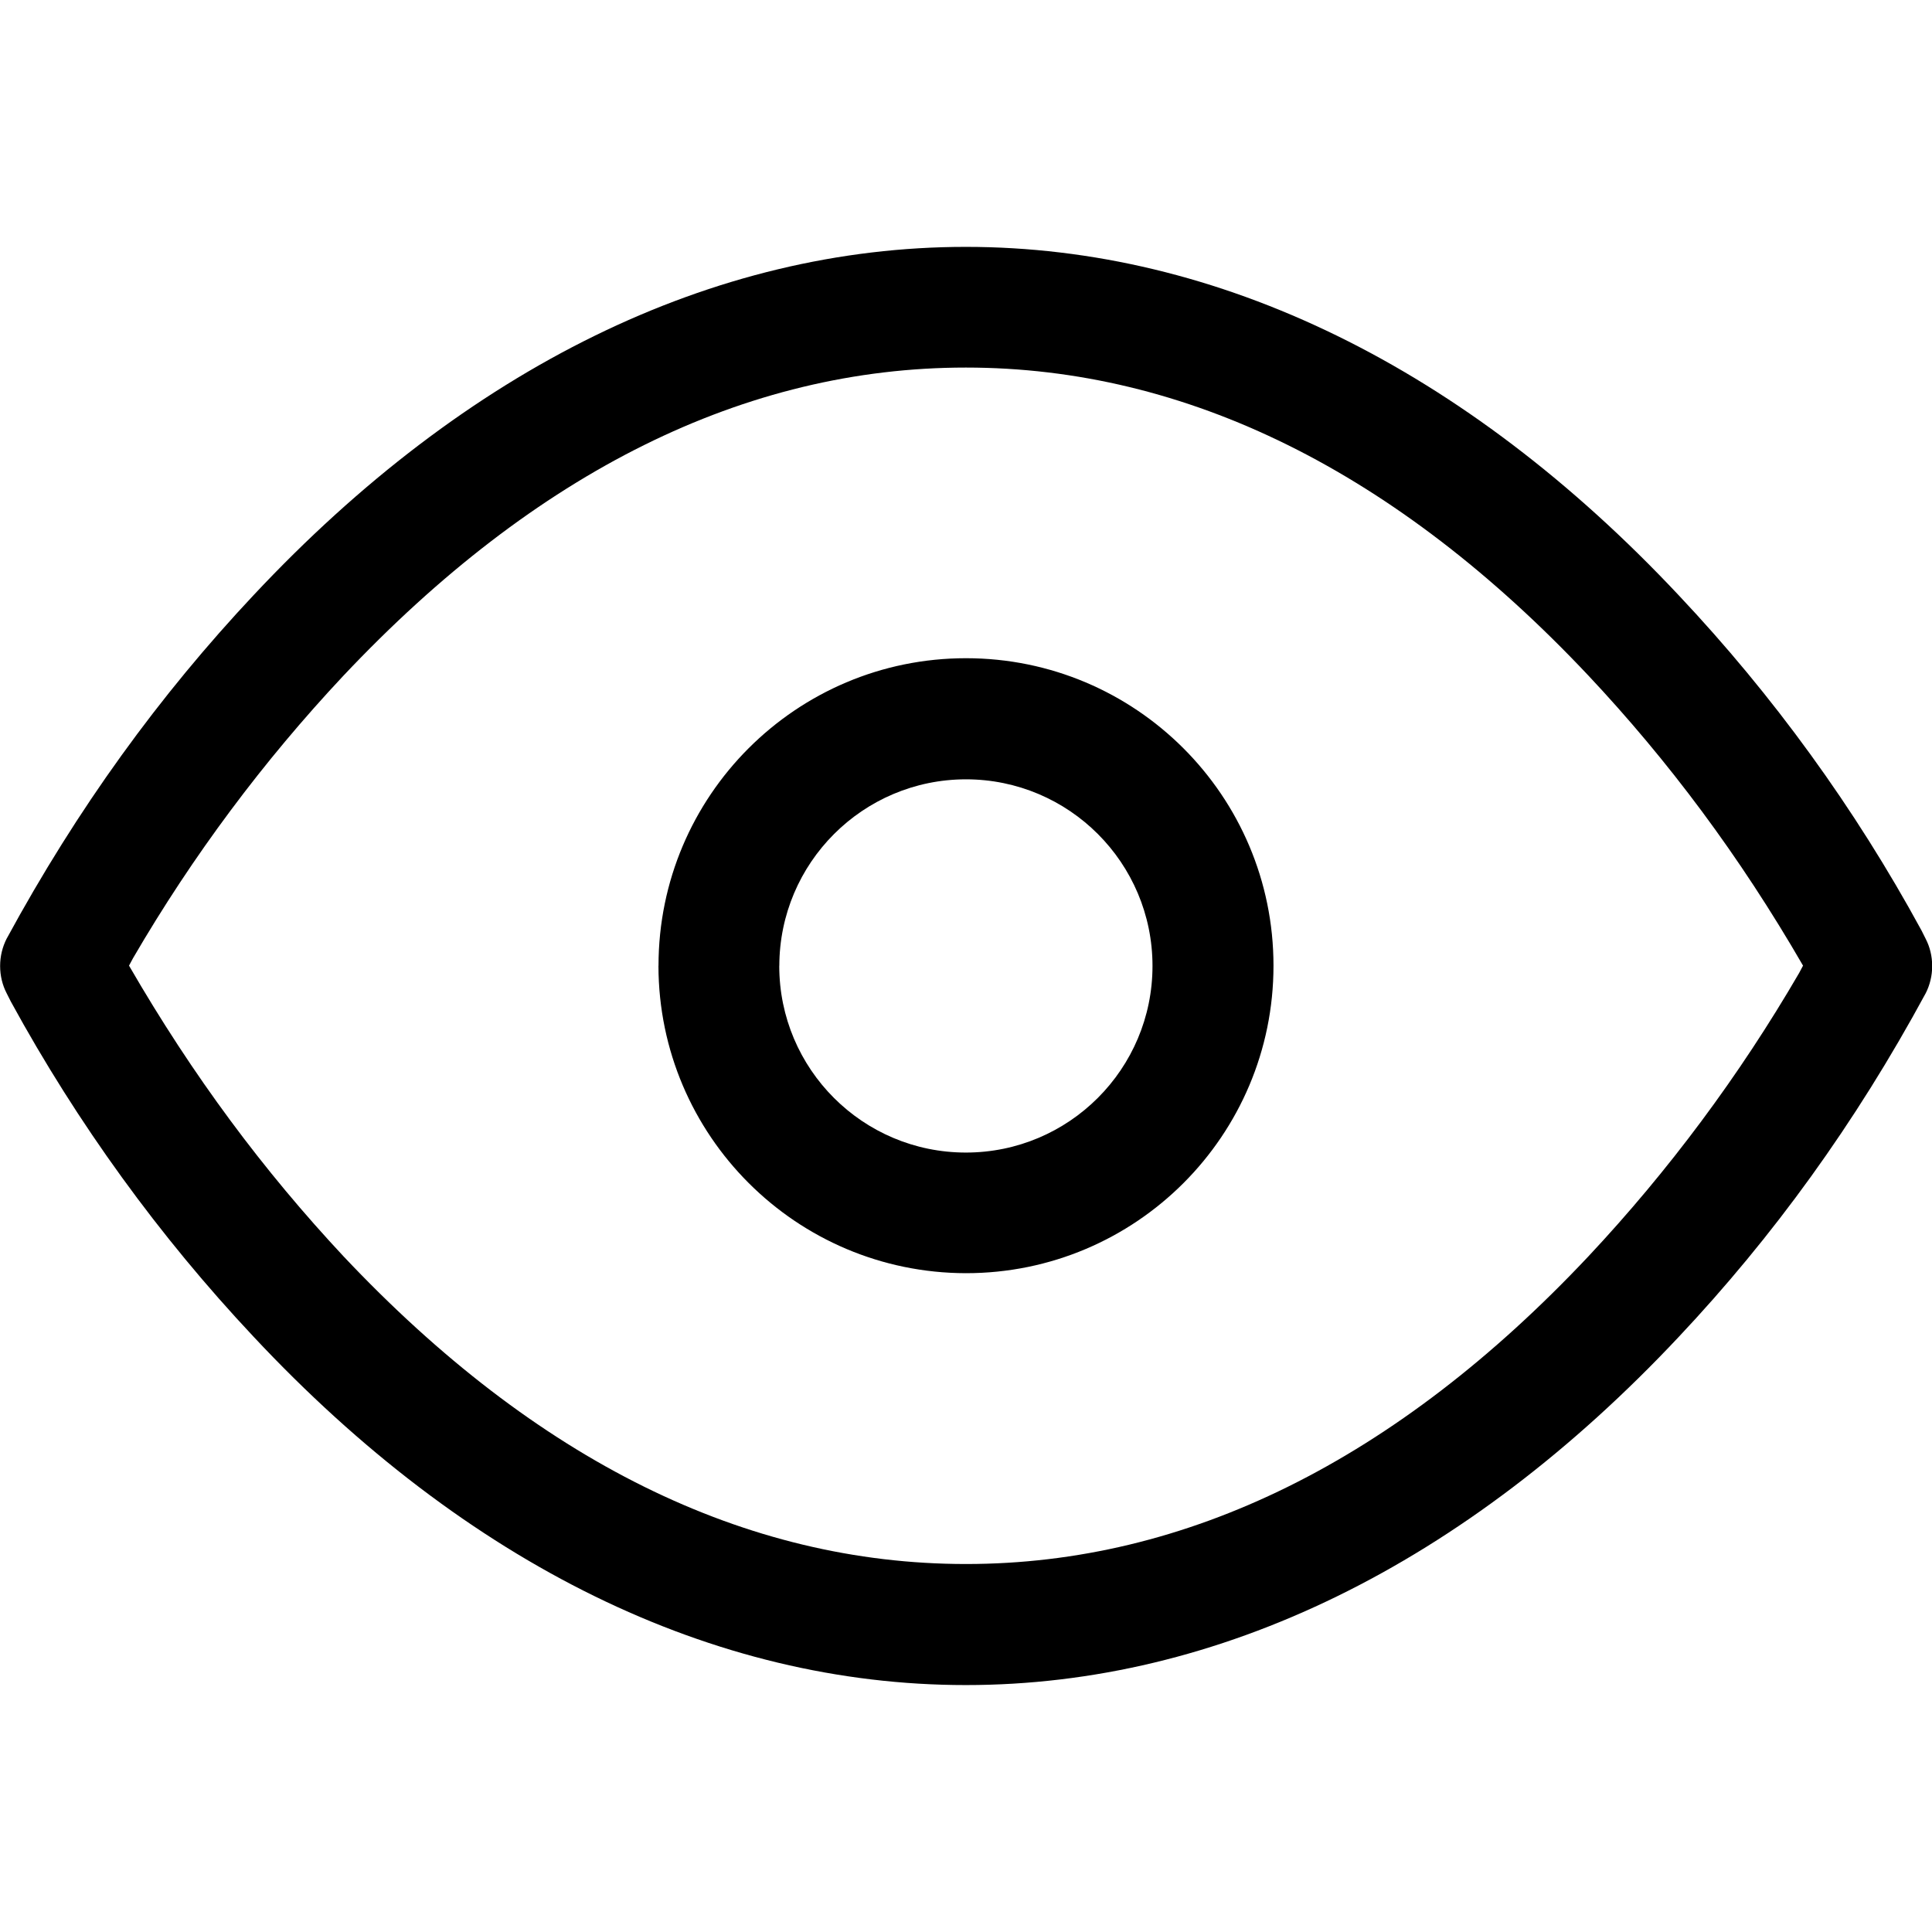 <!-- Generated by IcoMoon.io -->
<svg version="1.1" xmlns="http://www.w3.org/2000/svg" width="32" height="32" viewBox="0 0 32 32">
<title>show</title>
<path d="M4.198 22.138c-1.555-1.655-2.913-3.524-4.019-5.55l-0.071-0.141c-0.067-0.13-0.106-0.284-0.106-0.447s0.039-0.317 0.108-0.453l-0.003 0.006c1.177-2.168 2.535-4.037 4.103-5.706l-0.013 0.014c3.532-3.772 7.614-5.772 11.8-5.772s8.27 2 11.809 5.772c1.559 1.654 2.918 3.523 4.021 5.552l0.070 0.14c0.067 0.13 0.106 0.284 0.106 0.447s-0.039 0.317-0.108 0.453l0.003-0.006c-1.173 2.168-2.531 4.037-4.101 5.705l0.013-0.014c-3.542 3.776-7.624 5.772-11.812 5.772s-8.268-1.996-11.8-5.772zM5.686 11.194c-1.321 1.408-2.496 2.981-3.483 4.677l-0.066 0.123c1.054 1.823 2.229 3.4 3.563 4.826l-0.014-0.015c3.189 3.385 6.66 5.1 10.314 5.1s7.129-1.714 10.313-5.1c1.322-1.411 2.497-2.988 3.485-4.687l0.066-0.124c-1.052-1.819-2.228-3.392-3.563-4.813l0.012 0.013c-3.184-3.384-6.661-5.106-10.315-5.106s-7.123 1.722-10.312 5.106zM10.907 15.994c0.001-2.812 2.281-5.092 5.093-5.092s5.093 2.28 5.093 5.093-2.28 5.093-5.093 5.093c-0.001 0-0.001 0-0.002 0h0c-2.809-0.005-5.086-2.28-5.092-5.088v-0.001zM12.907 15.994c0 0.001 0 0.003 0 0.005 0 1.707 1.384 3.091 3.091 3.091s3.091-1.384 3.091-3.091c0-1.707-1.384-3.091-3.091-3.091v0c-1.706 0.002-3.088 1.385-3.090 3.091v0z"></path>
</svg>
